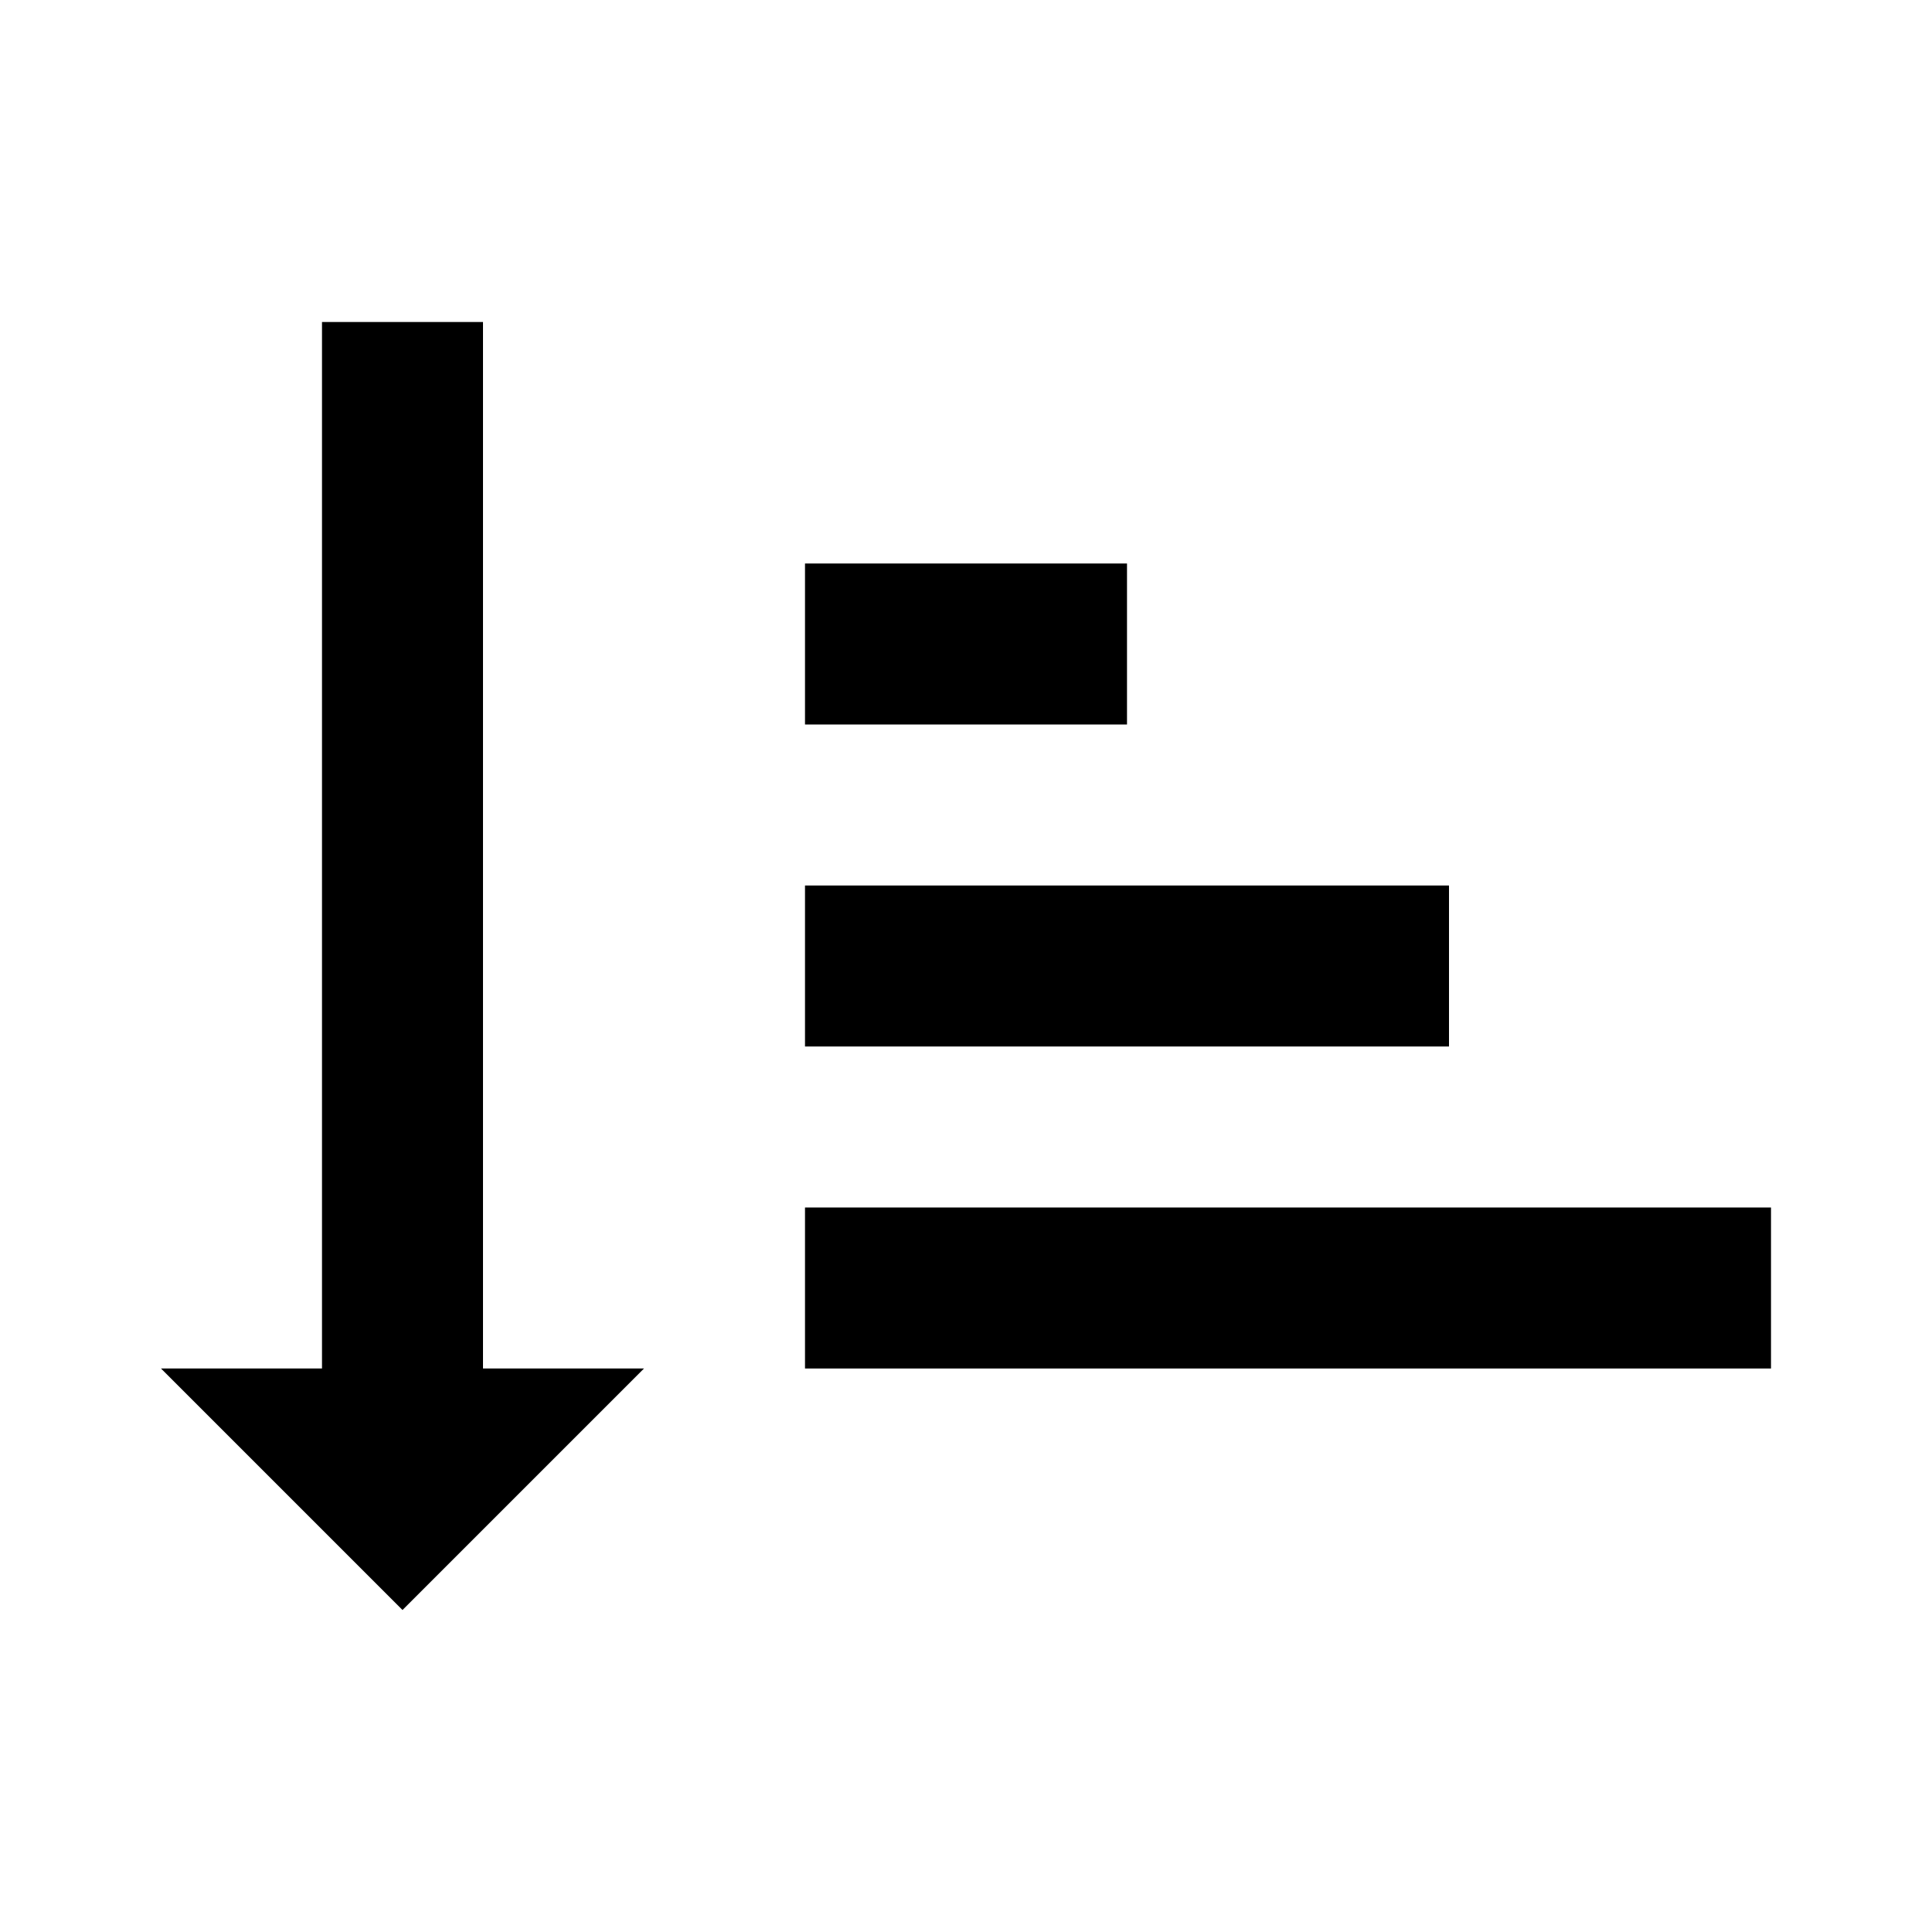 <?xml version="1.0" encoding="utf-8"?>
<!-- Generator: Adobe Illustrator 22.1.0, SVG Export Plug-In . SVG Version: 6.00 Build 0)  -->
<svg version="1.1" id="Ebene_1" xmlns="http://www.w3.org/2000/svg" xmlns:xlink="http://www.w3.org/1999/xlink" x="0px" y="0px"
	 width="24px" height="24px" viewBox="0 0 24 24" enable-background="new 0 0 24 24" xml:space="preserve">
<rect x="10" y="7" fill="#000000" width="4" height="2"/>
<rect x="10" y="11" fill="#000000" width="8" height="2"/>
<rect x="10" y="15" fill="#000000" width="12" height="2"/>
<g>
	<path fill="#000000" d="M6,17h2l-3,3l-3-3h2V4h2V17z"/>
</g>
</svg>
